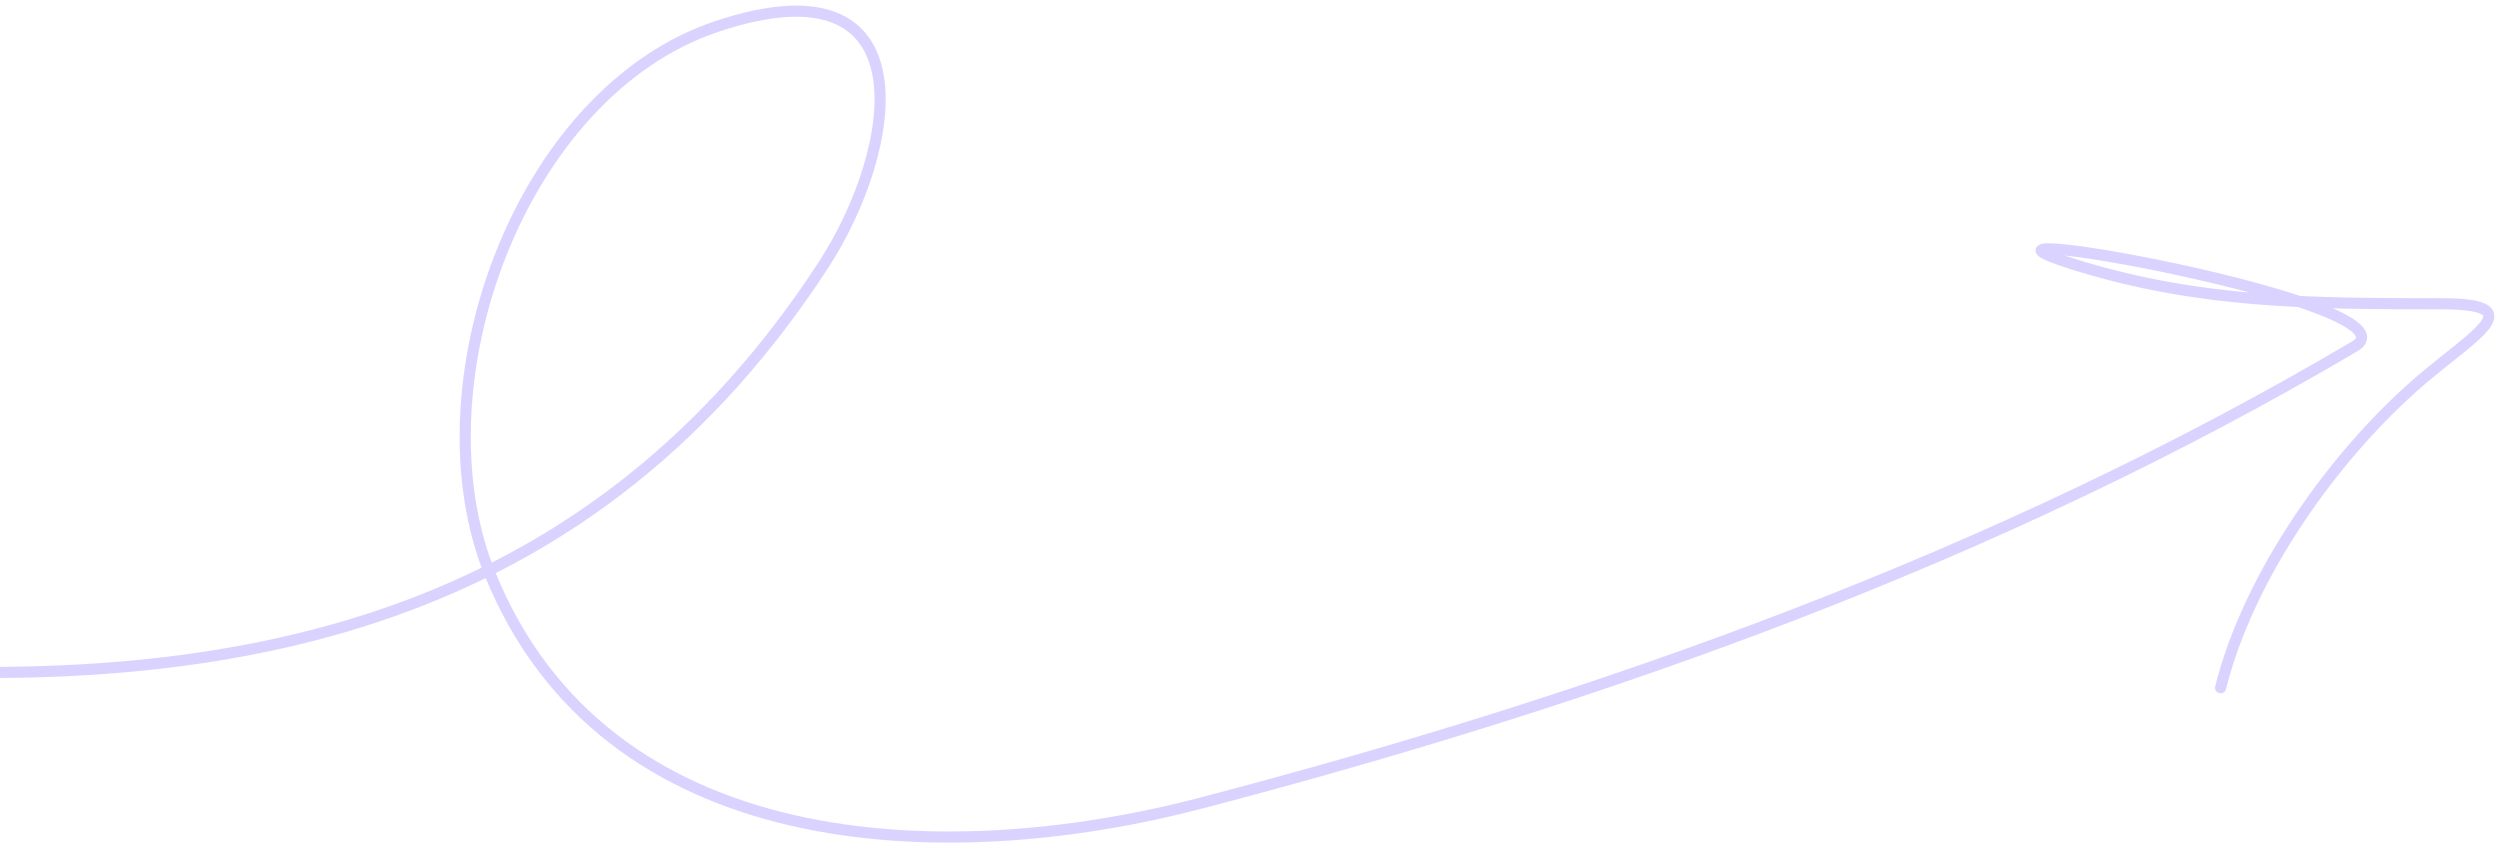 <svg width="224" height="76" viewBox="0 0 224 76" fill="none" xmlns="http://www.w3.org/2000/svg">
<path d="M-12 59.9C23.294 62.073 53.601 54.695 73.759 23.776C80.544 13.367 83.29 -4.003 64.23 2.369C46.525 8.288 37.056 34.628 43.934 51.49C54.255 76.794 84.411 78.045 107.681 71.941C143.682 62.498 178.909 49.955 210.973 31.038C217.504 27.185 170.425 18.938 186.103 23.776C197.168 27.19 207.248 27.216 218.691 27.216C226.931 27.216 221.661 29.987 216.88 34.097C209.111 40.775 201.474 51.56 198.966 61.62" stroke="#DBD3FF" stroke-linecap="round"/>
</svg>

